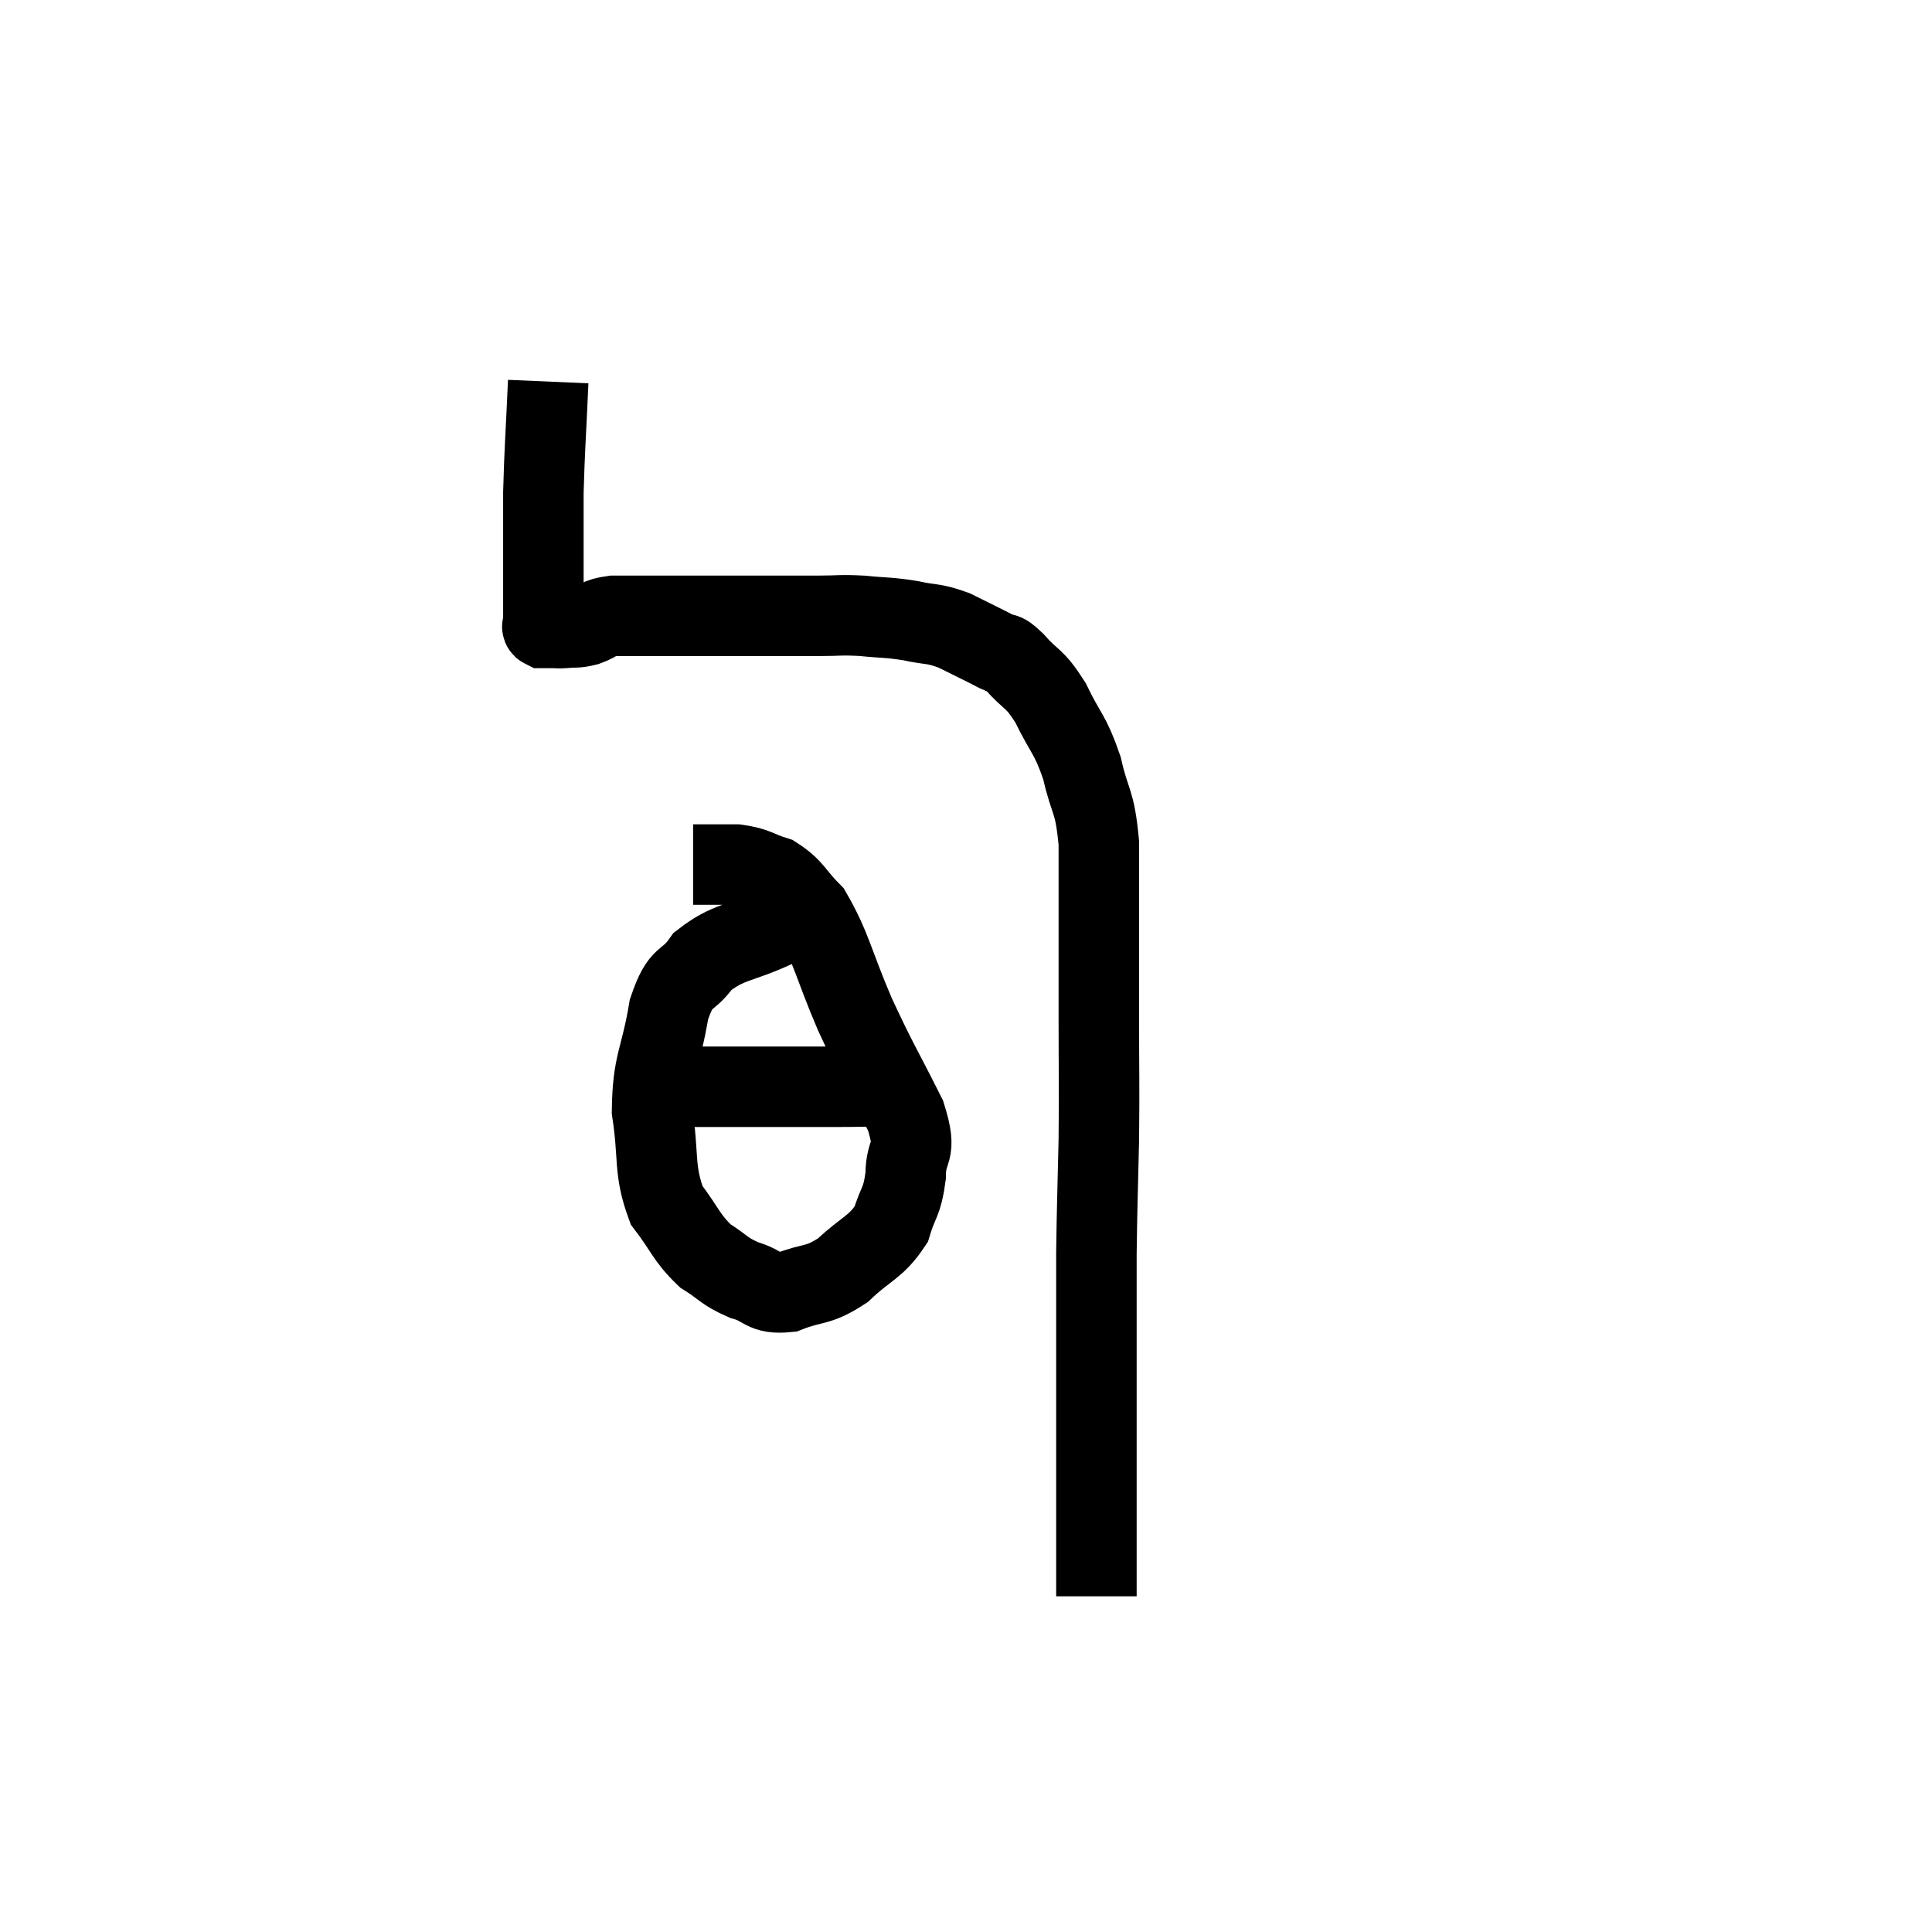 <svg width="48" height="48" viewBox="0 0 48 48" xmlns="http://www.w3.org/2000/svg"><path d="M 13.62 9.48 C 13.56 10.86, 13.53 11.13, 13.5 12.24 C 13.5 13.08, 13.5 13.2, 13.5 13.92 C 13.5 14.52, 13.5 14.775, 13.5 15.12 C 13.5 15.21, 13.5 15.255, 13.5 15.3 C 13.5 15.3, 13.5 15.3, 13.5 15.3 C 13.5 15.3, 13.5 15.255, 13.5 15.3 C 13.5 15.39, 13.5 15.405, 13.5 15.48 C 13.5 15.54, 13.44 15.57, 13.5 15.6 C 13.62 15.6, 13.605 15.6, 13.74 15.6 C 13.89 15.6, 13.83 15.615, 14.04 15.6 C 14.31 15.57, 14.28 15.615, 14.58 15.54 C 14.91 15.42, 14.805 15.36, 15.24 15.3 C 15.78 15.3, 15.675 15.3, 16.32 15.3 C 17.07 15.3, 17.115 15.3, 17.82 15.3 C 18.48 15.3, 18.51 15.3, 19.14 15.3 C 19.74 15.3, 19.77 15.3, 20.34 15.3 C 20.88 15.3, 20.85 15.27, 21.42 15.3 C 22.02 15.36, 22.05 15.33, 22.62 15.42 C 23.16 15.54, 23.16 15.465, 23.7 15.66 C 24.24 15.93, 24.405 16.005, 24.78 16.2 C 24.99 16.32, 24.87 16.125, 25.2 16.44 C 25.65 16.95, 25.68 16.8, 26.1 17.46 C 26.49 18.27, 26.58 18.21, 26.88 19.08 C 27.09 20.01, 27.195 19.83, 27.3 20.94 C 27.3 22.23, 27.3 22.455, 27.3 23.52 C 27.3 24.36, 27.3 24, 27.3 25.2 C 27.3 26.76, 27.315 26.835, 27.3 28.32 C 27.27 29.73, 27.255 29.94, 27.24 31.14 C 27.24 32.13, 27.24 31.935, 27.24 33.12 C 27.24 34.5, 27.24 34.71, 27.24 35.88 C 27.24 36.84, 27.24 37.11, 27.24 37.8 C 27.24 38.22, 27.24 38.175, 27.24 38.64 C 27.24 39.15, 27.24 39.405, 27.24 39.66 C 27.24 39.66, 27.24 39.66, 27.24 39.66 L 27.24 39.66" fill="none" stroke="black" stroke-width="2"></path><path d="M 19.26 23.04 C 18.36 23.46, 18.12 23.37, 17.46 23.88 C 17.04 24.48, 16.935 24.15, 16.62 25.08 C 16.41 26.34, 16.215 26.385, 16.2 27.6 C 16.38 28.77, 16.23 29.04, 16.56 29.94 C 17.04 30.57, 17.04 30.735, 17.52 31.2 C 18 31.5, 17.97 31.575, 18.48 31.8 C 19.02 31.95, 18.945 32.16, 19.56 32.1 C 20.25 31.83, 20.295 31.98, 20.94 31.56 C 21.54 30.99, 21.75 31.005, 22.14 30.42 C 22.32 29.82, 22.41 29.895, 22.5 29.22 C 22.5 28.47, 22.815 28.725, 22.5 27.72 C 21.87 26.46, 21.825 26.46, 21.24 25.2 C 20.7 23.94, 20.655 23.535, 20.16 22.68 C 19.71 22.23, 19.725 22.08, 19.26 21.78 C 18.78 21.63, 18.81 21.555, 18.3 21.48 C 17.76 21.48, 17.49 21.48, 17.22 21.48 L 17.22 21.48" fill="none" stroke="black" stroke-width="2"></path><path d="M 16.56 26.16 C 16.59 26.43, 16.575 26.49, 16.62 26.7 C 16.68 26.85, 16.575 26.925, 16.74 27 C 17.01 27, 16.95 27, 17.28 27 C 17.67 27, 17.43 27, 18.06 27 C 18.93 27, 19.11 27, 19.8 27 C 20.31 27, 20.295 27, 20.82 27 C 21.36 27, 21.495 26.985, 21.9 27 L 22.44 27.06" fill="none" stroke="black" stroke-width="2"></path></svg>